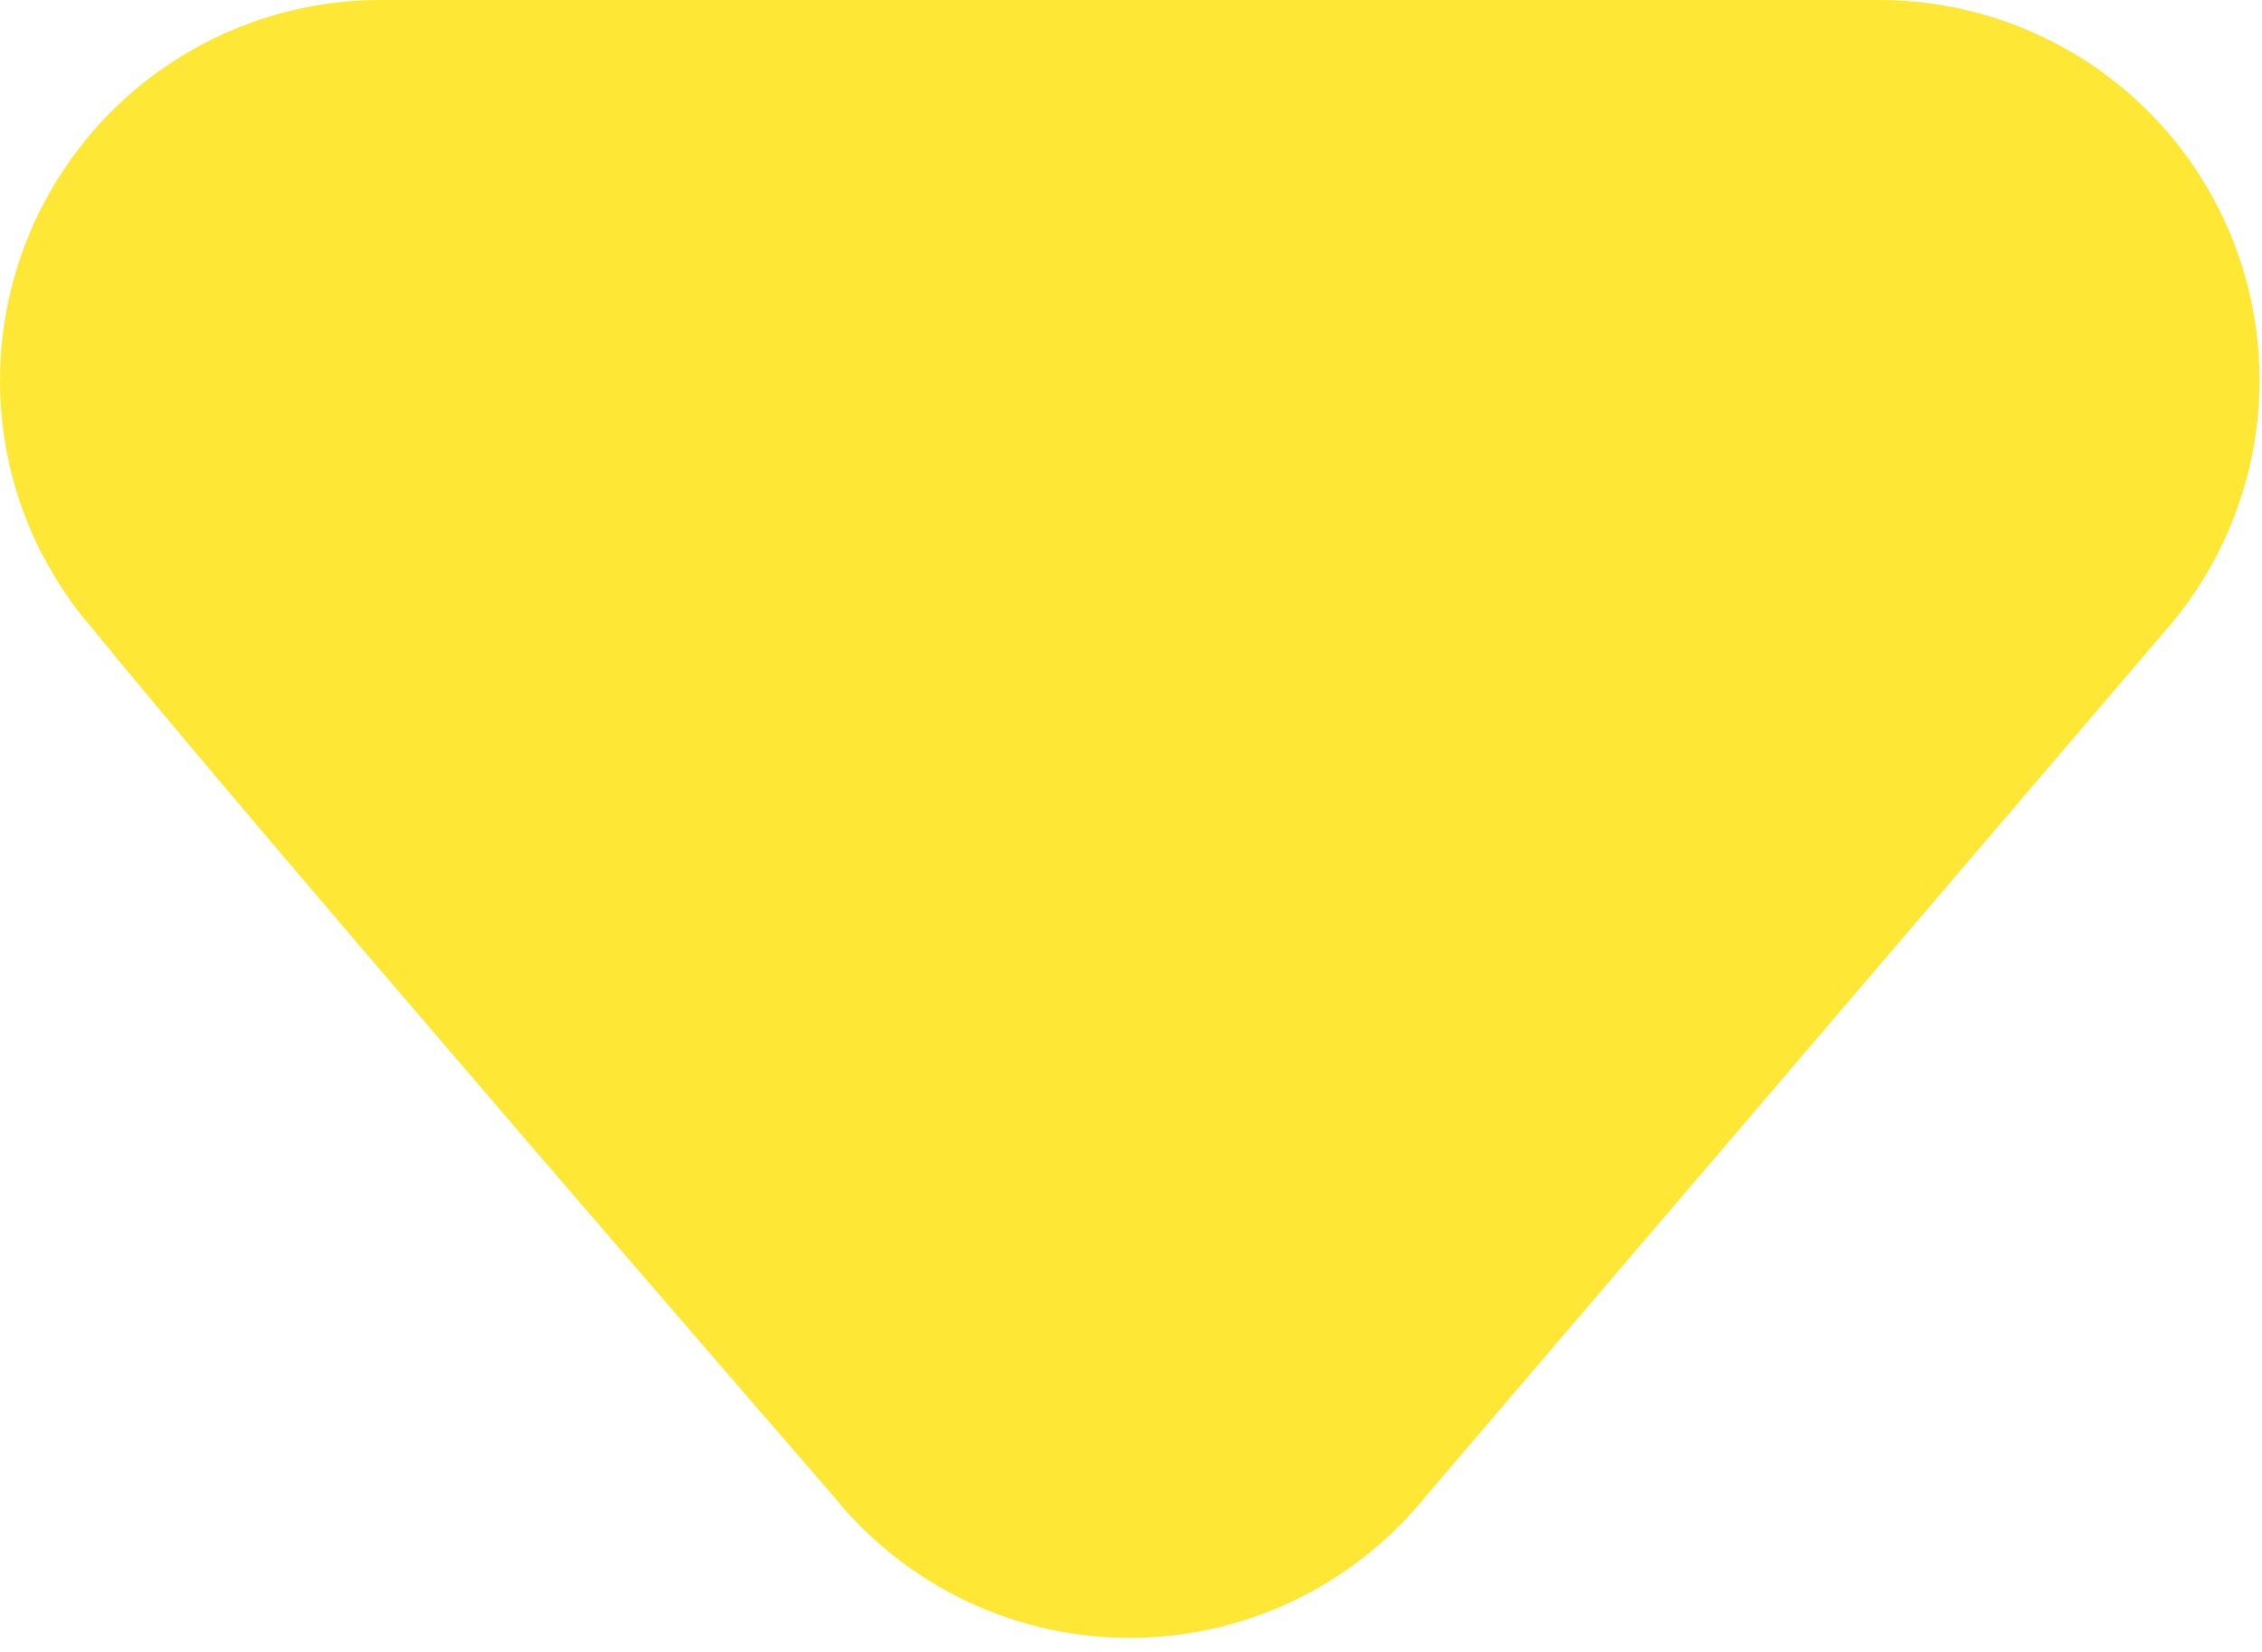<svg width="115" height="84" viewBox="0 0 115 84" fill="none" xmlns="http://www.w3.org/2000/svg">
<path d="M112.484 28.651L111.901 29.63C113.745 26.704 114.77 23.338 114.869 19.882C114.968 16.426 114.139 13.006 112.467 9.98C110.795 6.954 108.341 4.431 105.362 2.676C102.384 0.921 98.988 -0.004 95.531 9.30101e-06L19.338 5.97054e-06C16.056 0.002 12.827 0.838 9.957 2.432C7.086 4.025 4.669 6.323 2.931 9.109C1.194 11.894 0.194 15.076 0.026 18.355C-0.143 21.634 0.526 24.901 1.969 27.85C2.628 29.146 3.419 30.37 4.331 31.503C12.751 41.91 42.37 76.067 42.37 76.067C44.221 78.367 46.575 80.212 49.249 81.462C51.924 82.711 54.85 83.332 57.801 83.275C60.753 83.219 63.653 82.488 66.278 81.137C68.903 79.787 71.184 77.853 72.947 75.484L72.499 76.067L110.434 31.659C112.772 28.831 114.258 25.397 114.717 21.757C115.176 18.116 114.59 14.421 113.027 11.101C111.464 7.781 108.99 4.975 105.891 3.009C102.793 1.043 99.2 -0 95.531 9.30101e-06L19.338 5.97054e-06C15.686 0.001 12.108 1.036 9.019 2.986C5.931 4.936 3.458 7.721 1.886 11.018C0.315 14.316 -0.291 17.991 0.14 21.618C0.571 25.245 2.021 28.676 4.321 31.513" fill="#FFE735"/>
</svg>

